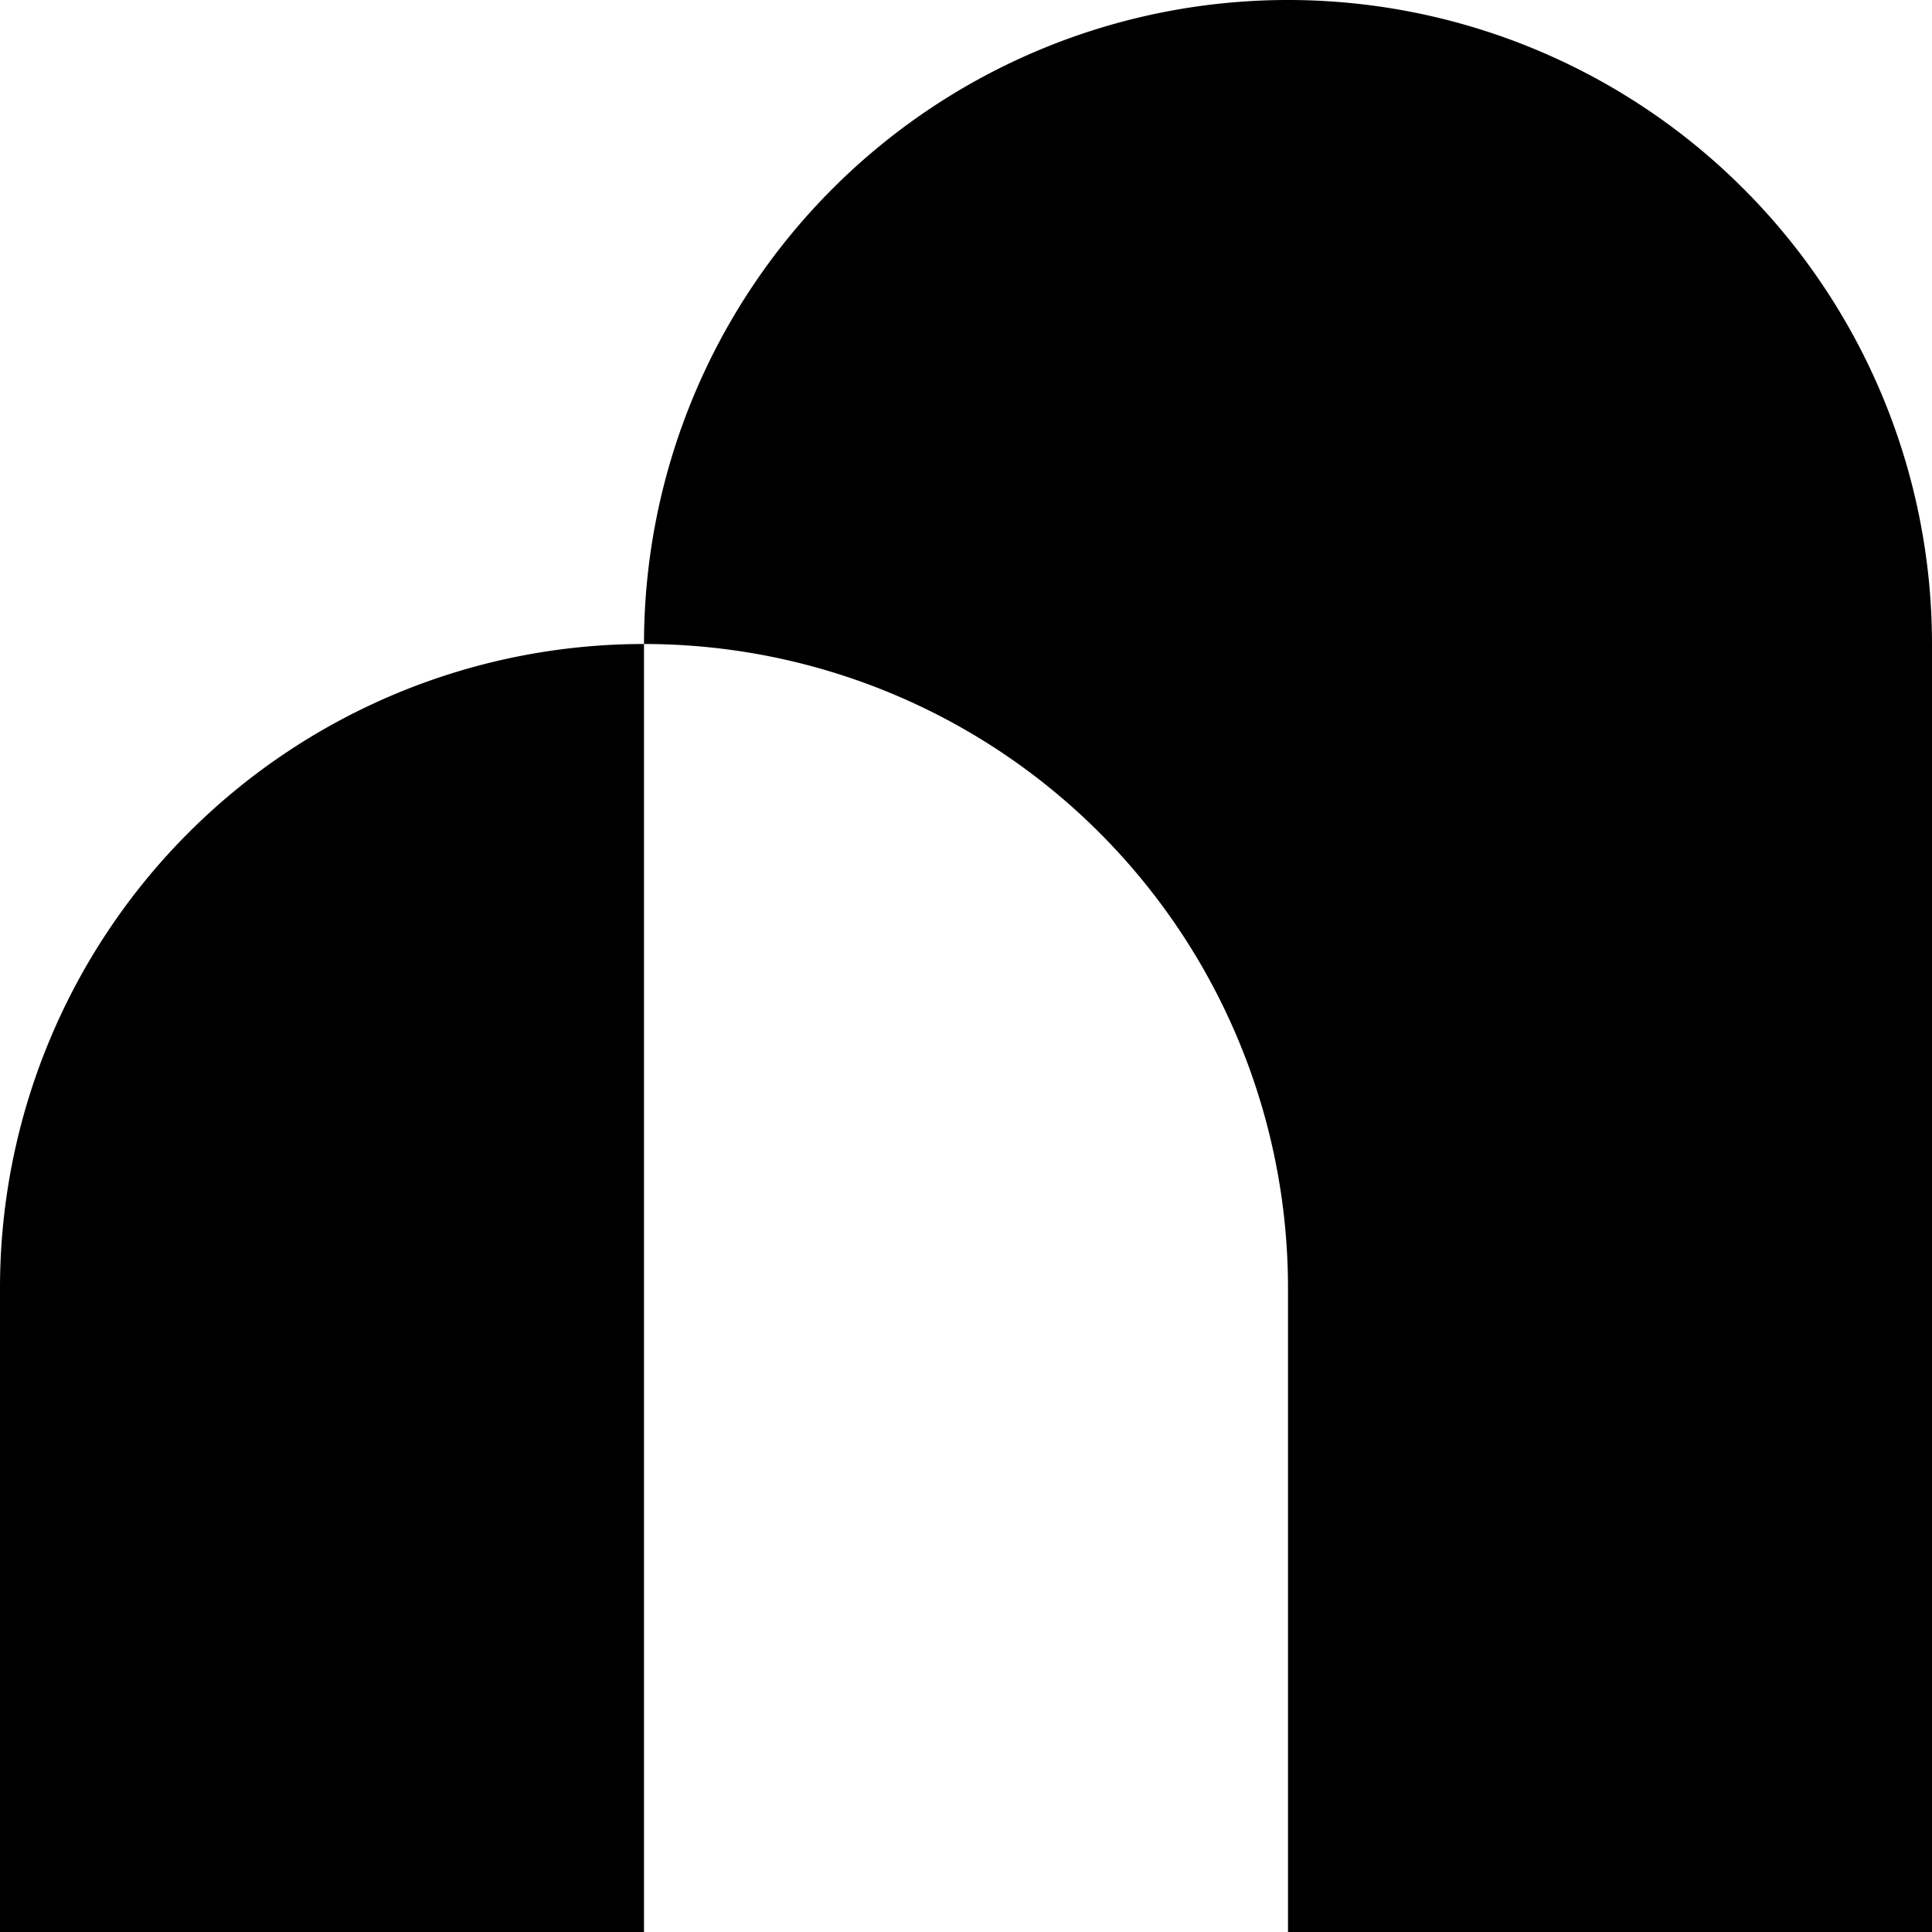 <svg id="logo" xmlns="http://www.w3.org/2000/svg" viewBox="0 0 24 24"><path class="cls-1" d="M0,16v8H8V8A8,8,0,0,0,0,16Z"/><path class="cls-1" d="M16,0A8,8,0,0,0,8,8a8,8,0,0,1,8,8v8h8V8A8,8,0,0,0,16,0Z"/></svg>